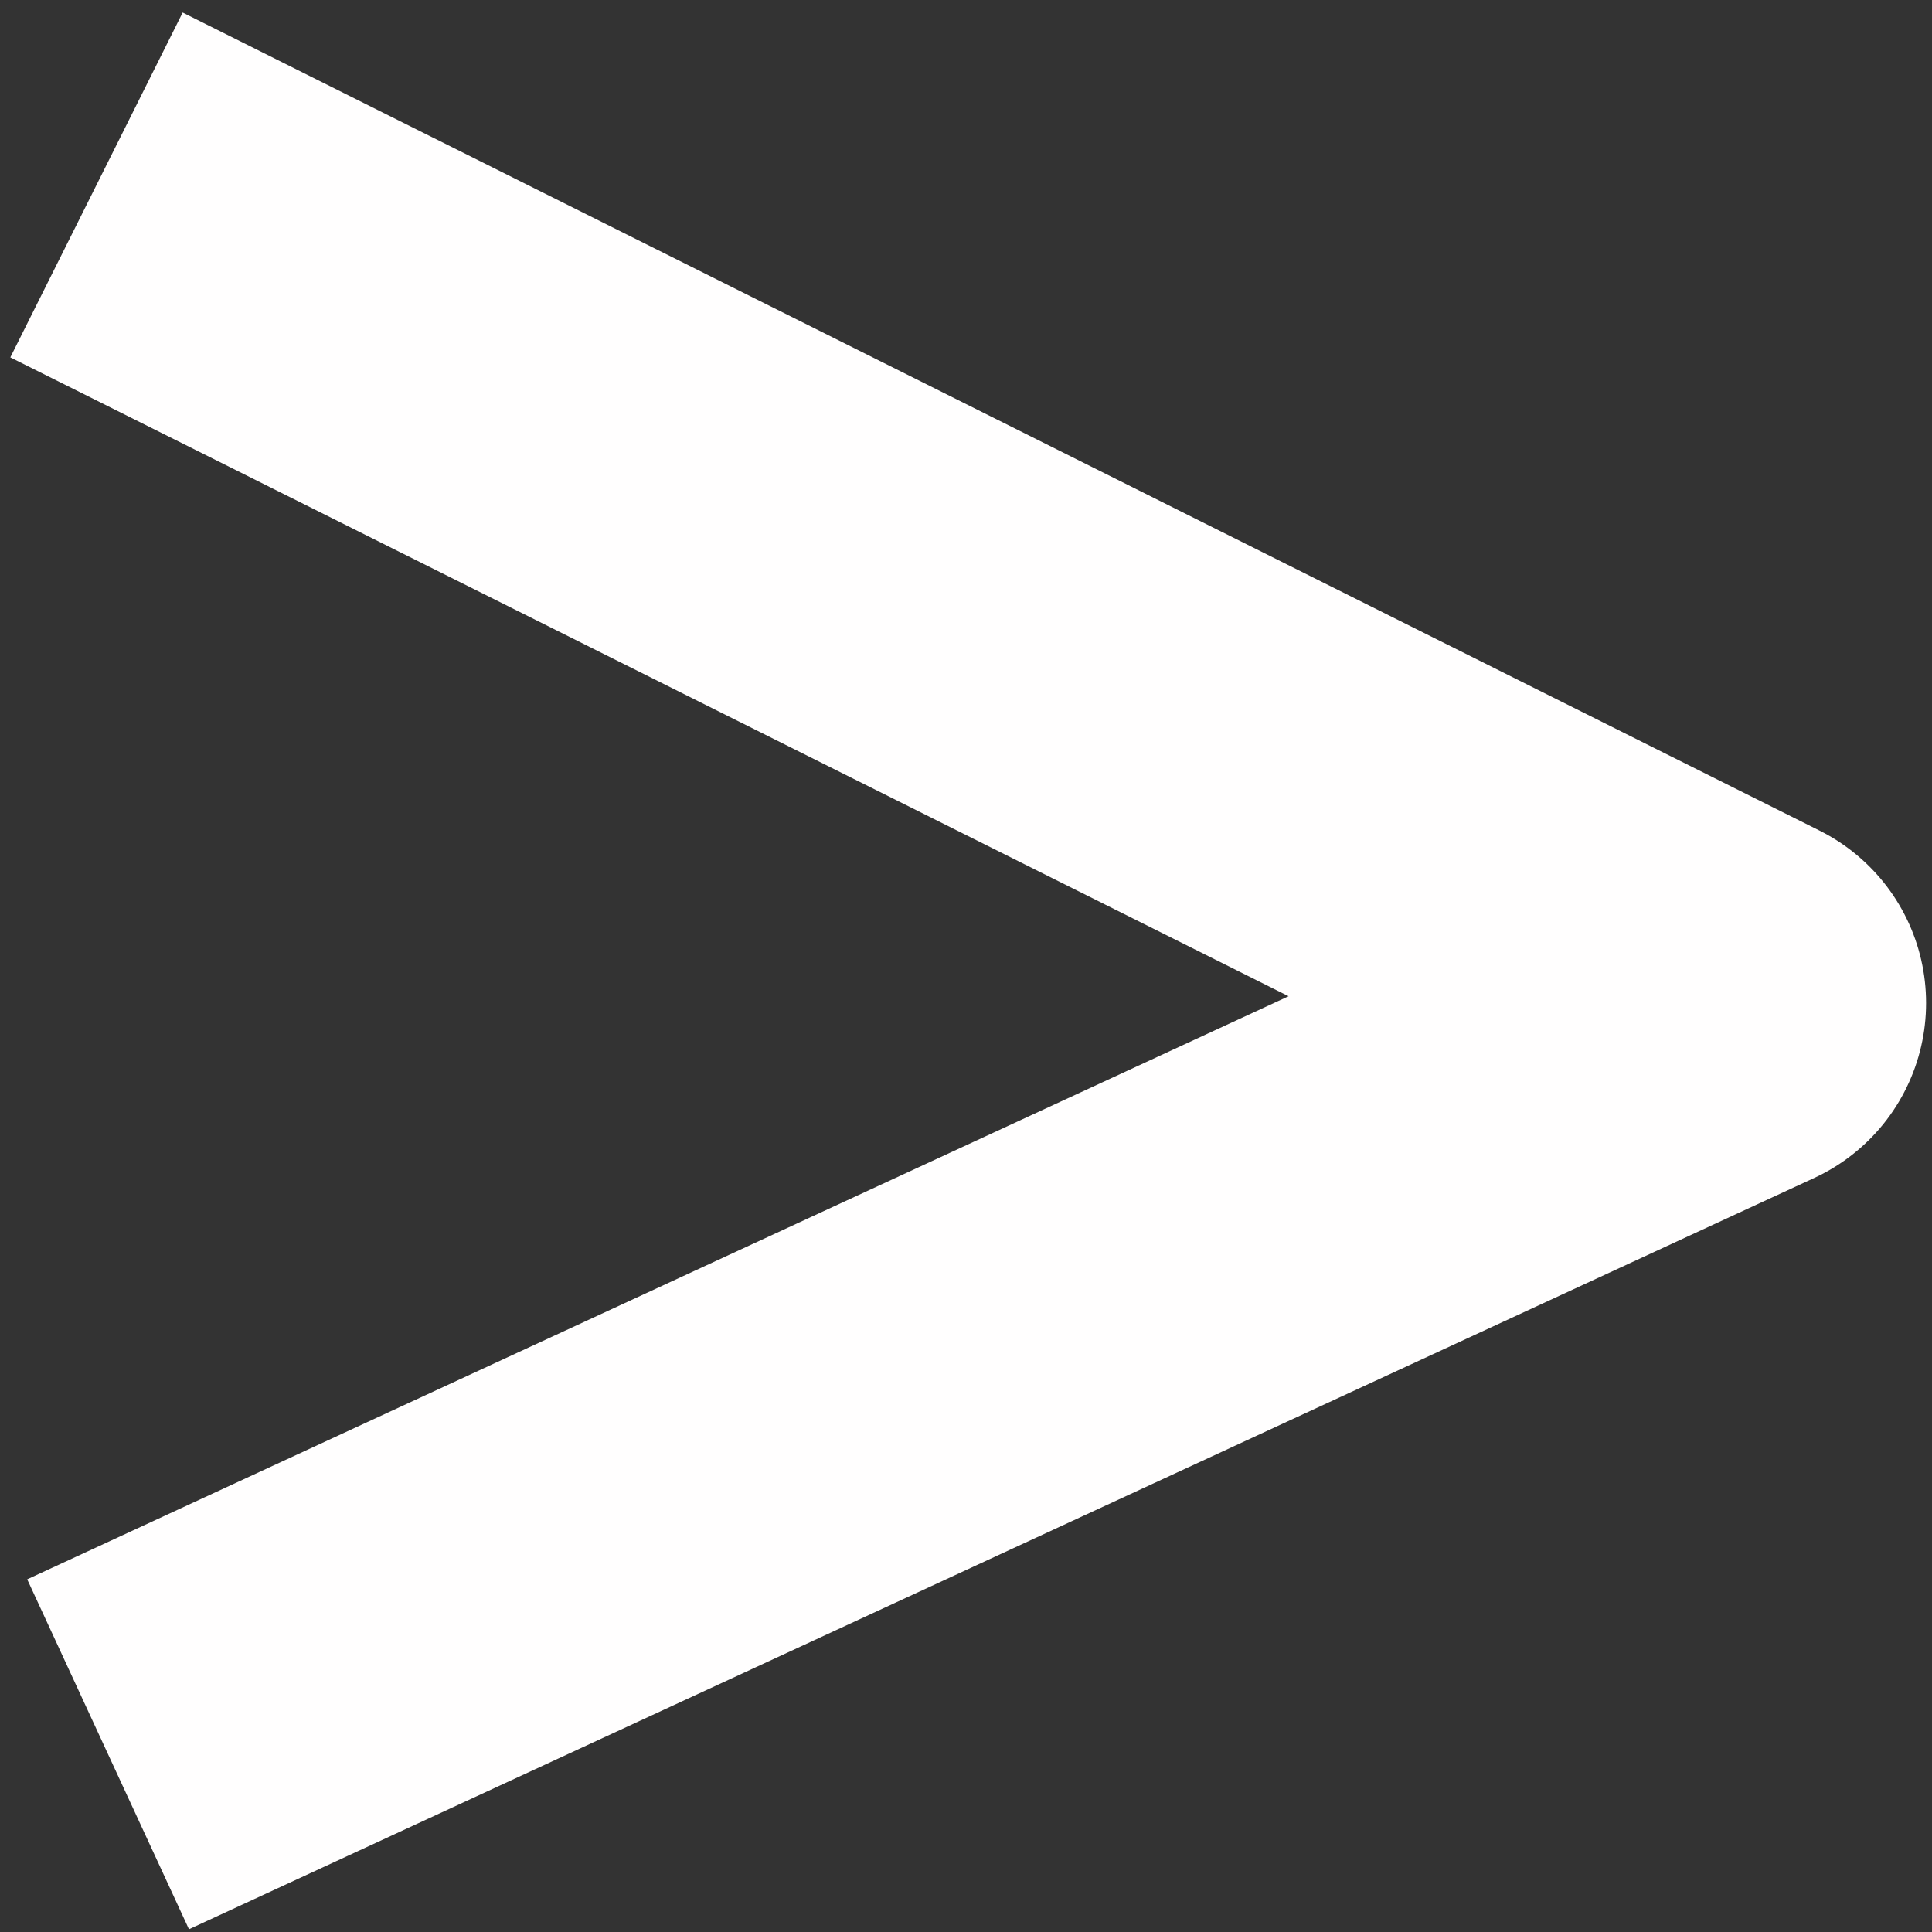 <?xml version="1.0" encoding="UTF-8" standalone="no"?>
<!-- Created with Inkscape (http://www.inkscape.org/) -->

<svg
   xmlns:dc="http://purl.org/dc/elements/1.1/"
   xmlns:cc="http://creativecommons.org/ns#"
   xmlns:rdf="http://www.w3.org/1999/02/22-rdf-syntax-ns#"
   xmlns:svg="http://www.w3.org/2000/svg"
   xmlns="http://www.w3.org/2000/svg"
   xmlns:sodipodi="http://sodipodi.sourceforge.net/DTD/sodipodi-0.dtd"
   xmlns:inkscape="http://www.inkscape.org/namespaces/inkscape"
   width="500"
   height="500"
   viewBox="0 0 132.292 132.292"
   version="1.1"
   id="svg4670"
   inkscape:version="0.92.1 r15371"
   sodipodi:docname="more.svg">
  <rect x="0" y="0" width="132.292" height="132.292" fill="#333333" stroke="none"/>
  <defs
     id="defs4664" />
  <sodipodi:namedview
     id="base"
     pagecolor="#e9d7d7"
     bordercolor="#666666"
     borderopacity="1.0"
     inkscape:pageopacity="0"
     inkscape:pageshadow="2"
     inkscape:zoom="1.1320312"
     inkscape:cx="244.52726"
     inkscape:cy="206.65286"
     inkscape:document-units="px"
     inkscape:current-layer="layer1"
     showgrid="false"
     inkscape:window-width="1920"
     inkscape:window-height="1001"
     inkscape:window-x="-9"
     inkscape:window-y="-9"
     inkscape:window-maximized="1"
     units="px"
     inkscape:measure-start="0,0"
     inkscape:measure-end="0,0"
     showguides="true"
     inkscape:guide-bbox="true" />
  <g
     inkscape:label="Layer 1"
     inkscape:groupmode="layer"
     id="layer1"
     transform="translate(0,-164.708)">
    <path
       style="fill:none;stroke:#fffefe;stroke-width:26.398;stroke-linecap:butt;stroke-linejoin:round;stroke-miterlimit:4;stroke-dasharray:none;stroke-opacity:1"
       d="M 6.607,177.373 118.688,233.388 7.401,284.831"
       id="path5221"
       inkscape:connector-curvature="0" />
  </g>
</svg>
